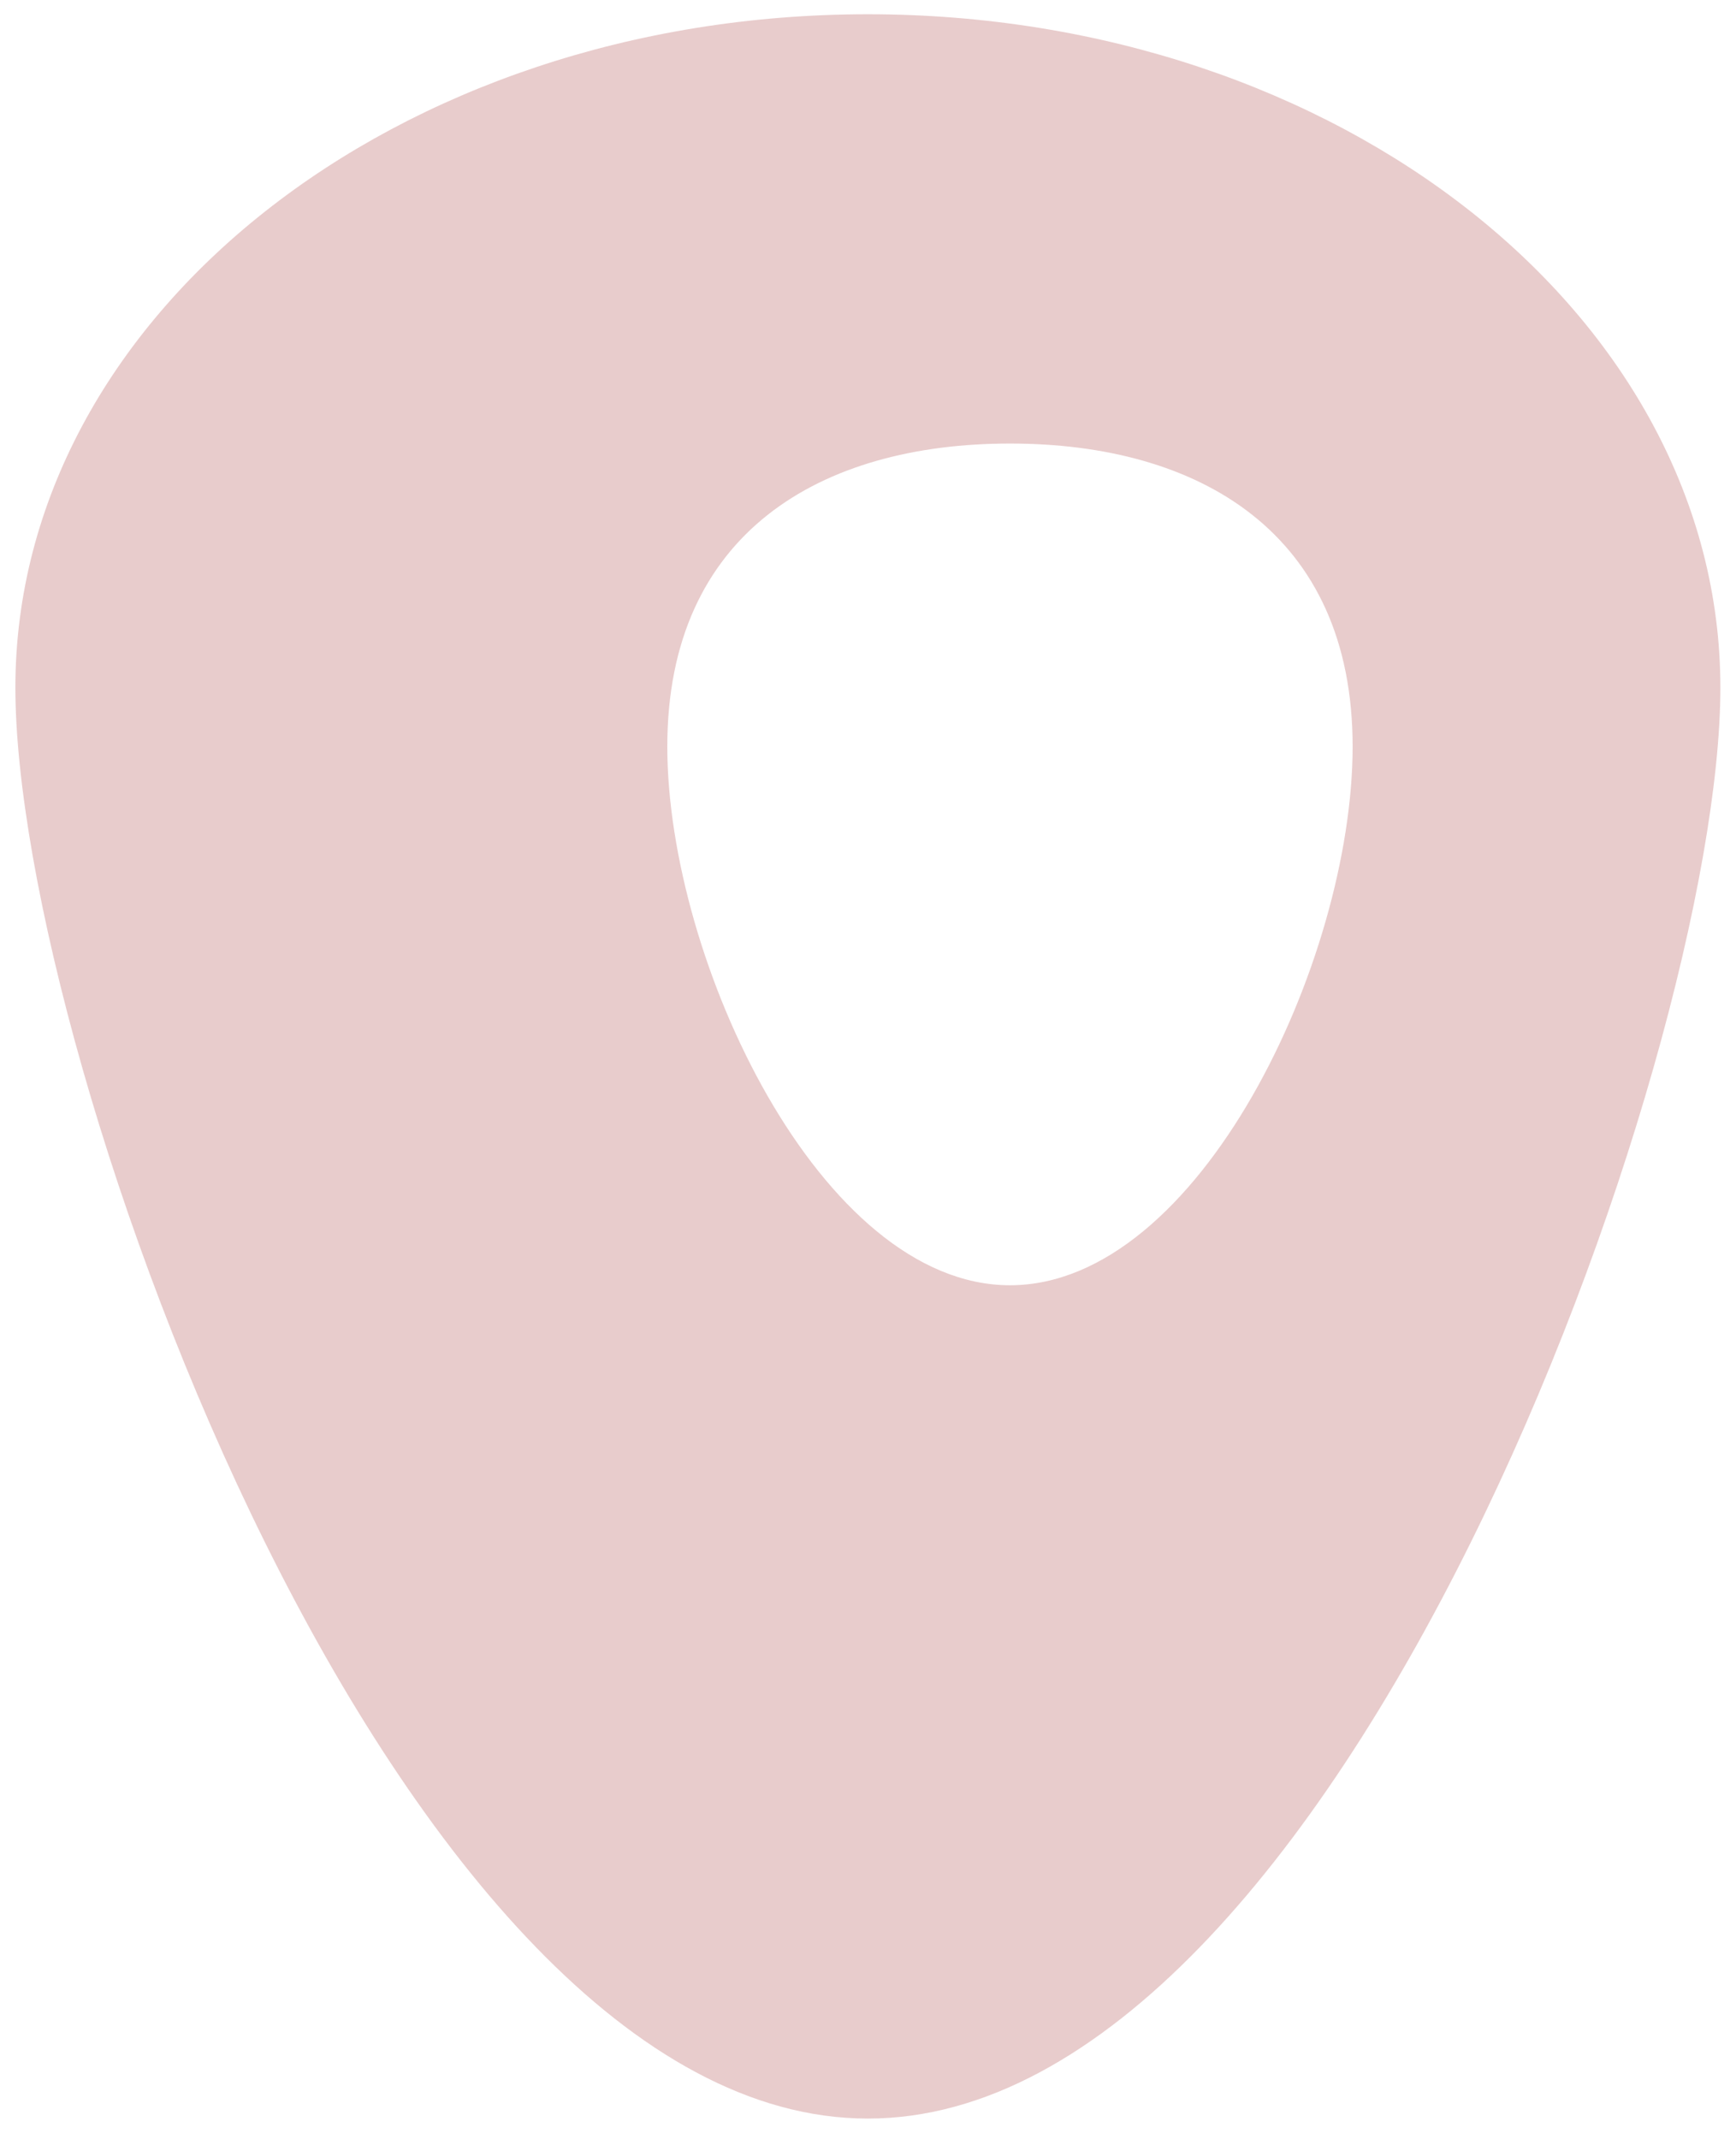 <svg width="56" height="69" viewBox="0 0 56 69" fill="none" xmlns="http://www.w3.org/2000/svg">
<path fill-rule="evenodd" clip-rule="evenodd" d="M27.996 68.333C43.184 68.333 55.496 34.175 55.496 22.18C55.496 10.184 43.184 0.46 27.996 0.46C12.808 0.46 0.496 10.184 0.496 22.18C0.496 34.175 12.808 68.333 27.996 68.333ZM32.58 41.455C38.684 41.455 43.633 30.977 43.633 24.08C43.633 17.183 38.684 14.306 32.58 14.306C26.475 14.306 21.526 17.183 21.526 24.08C21.526 30.977 26.475 41.455 32.58 41.455Z" fill="#8F0002" fill-opacity="0.2"/>
</svg>

